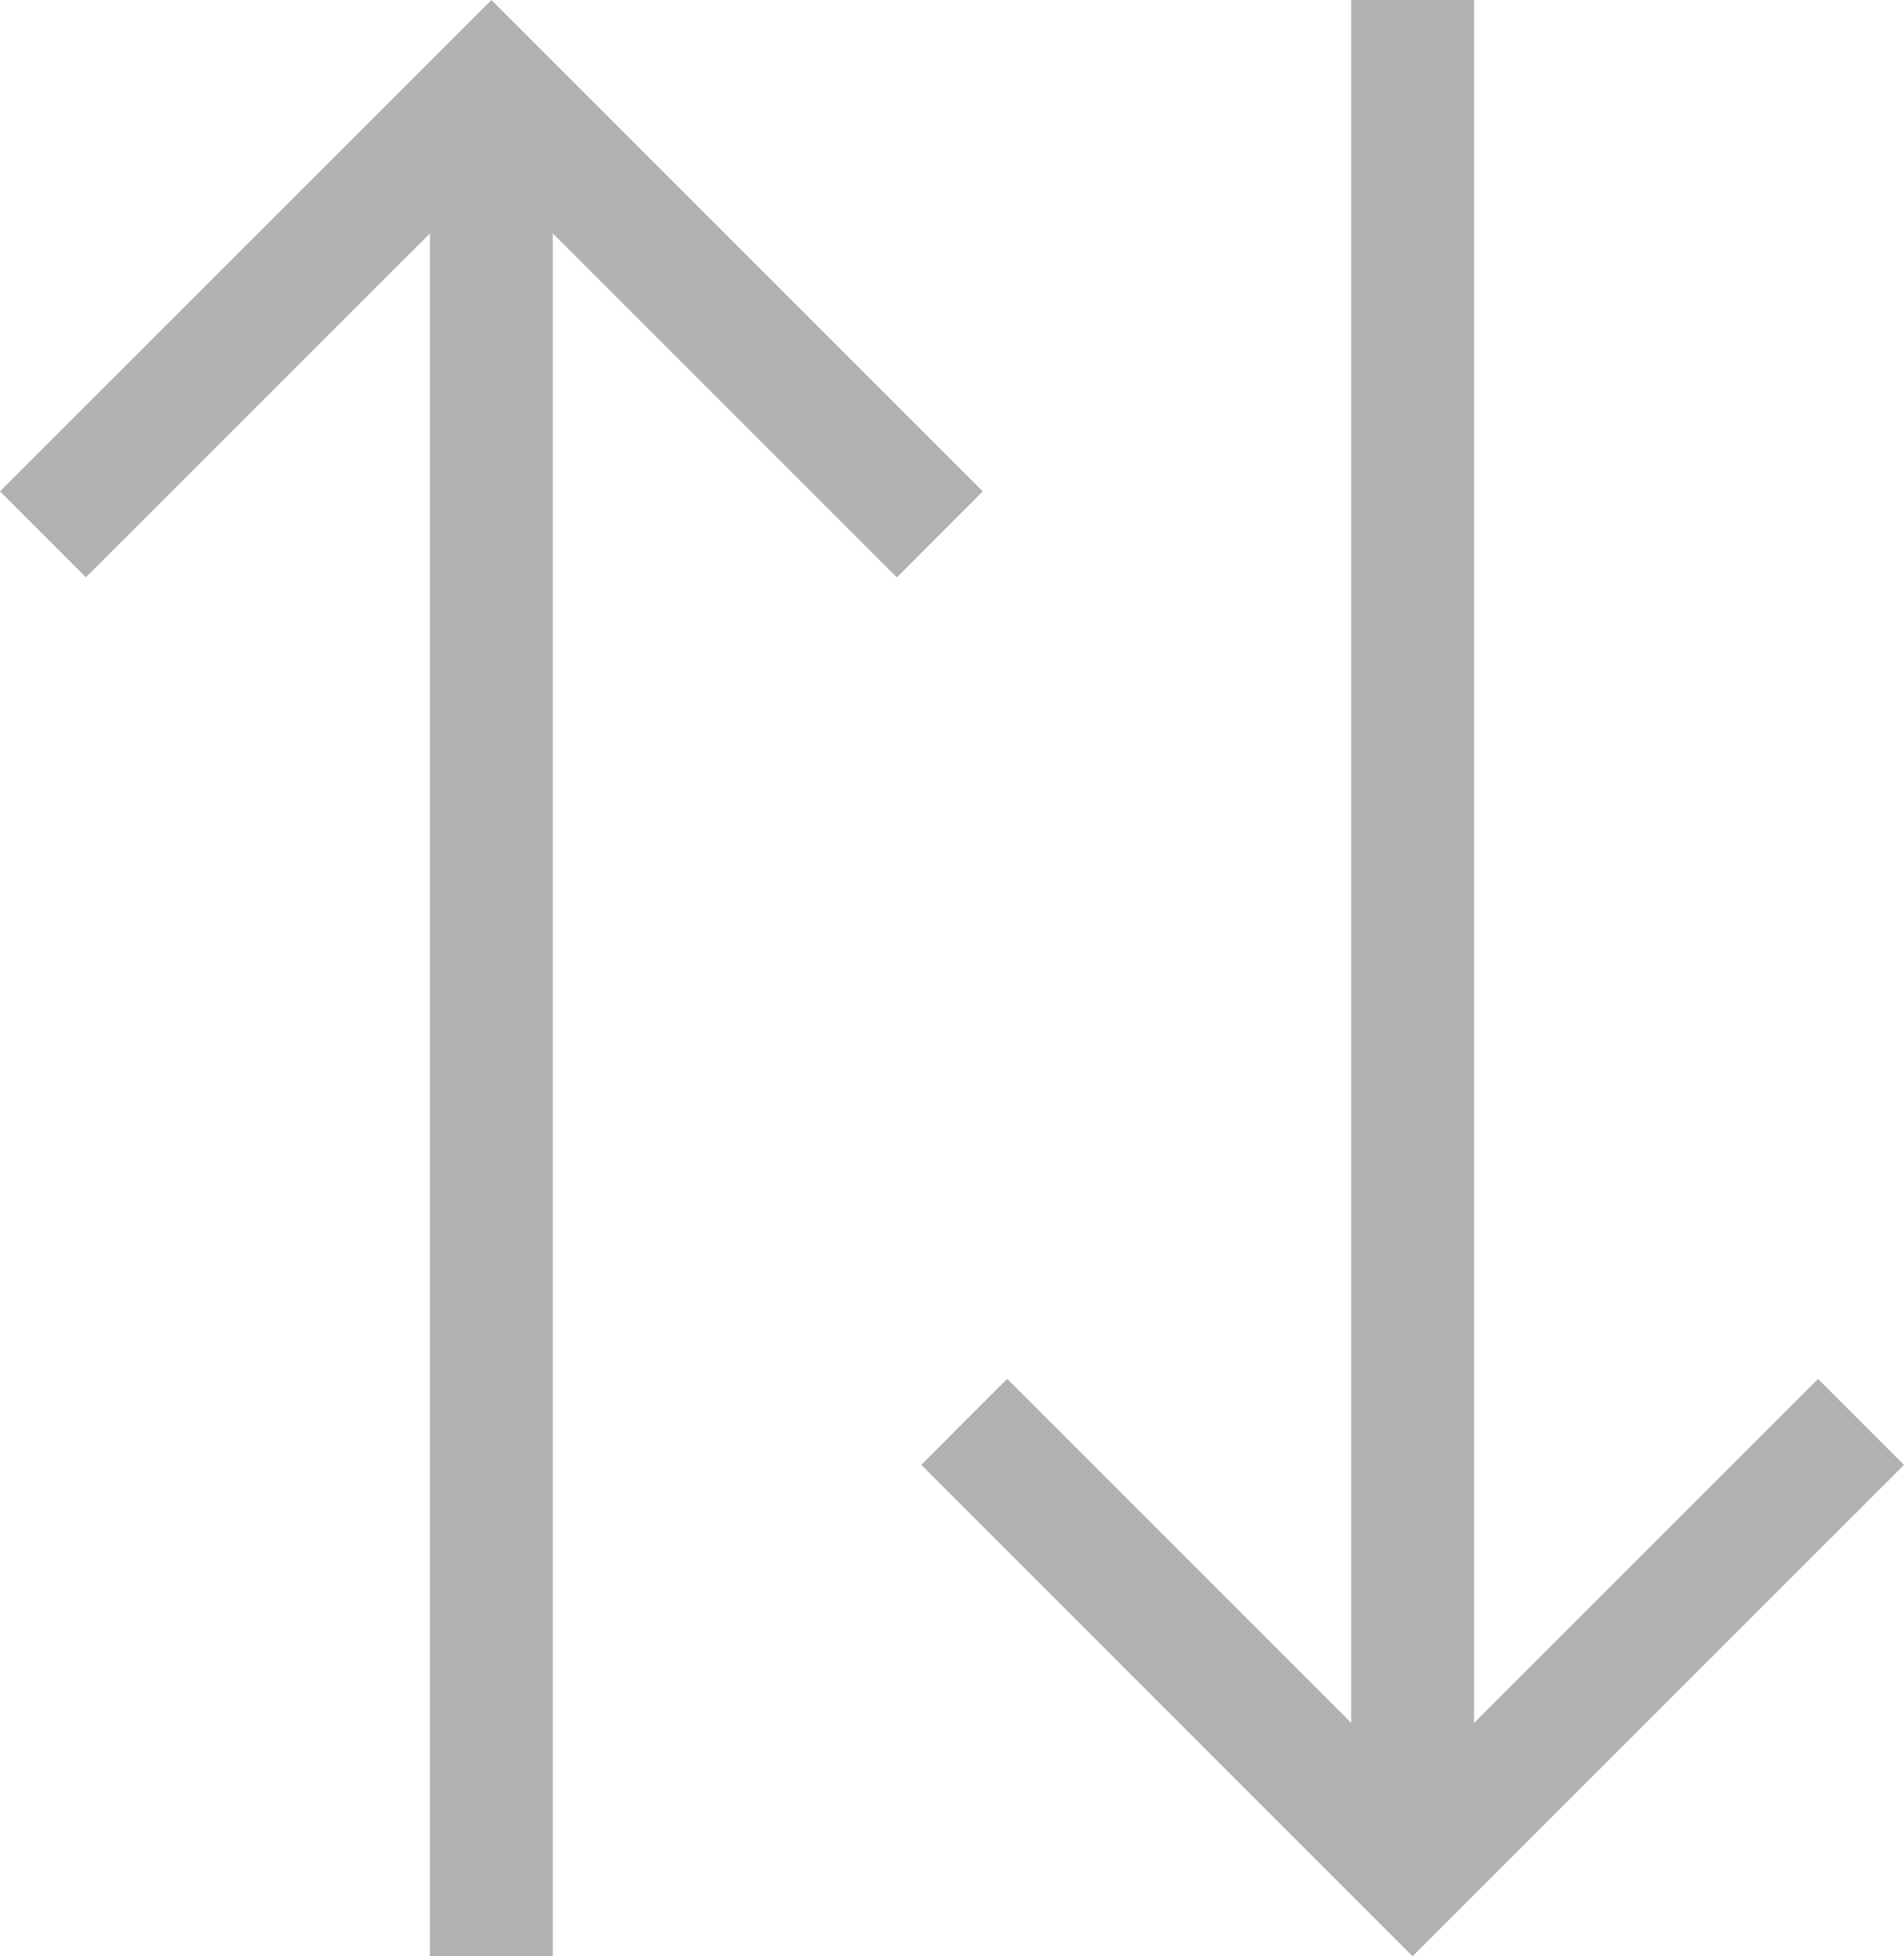 <svg xmlns="http://www.w3.org/2000/svg" viewBox="-1111.787 426.954 15.331 15.75"><defs><style>.a{fill:#b1b1b1;fill-rule:evenodd;}</style></defs><g transform="translate(-1111.787 426.954)"><path class="a" d="M7.912,3.462H1.879L4.649.692,3.956,0,0,3.956,3.956,7.913l.692-.692L1.879,4.451H15.75V3.462Z" transform="translate(7.913) rotate(90)"/><path class="a" d="M7.912,3.462H1.879L4.649.692,3.956,0,0,3.956,3.956,7.913l.692-.692L1.879,4.451H15.75V3.462Z" transform="translate(7.418 15.75) rotate(-90)"/></g></svg>